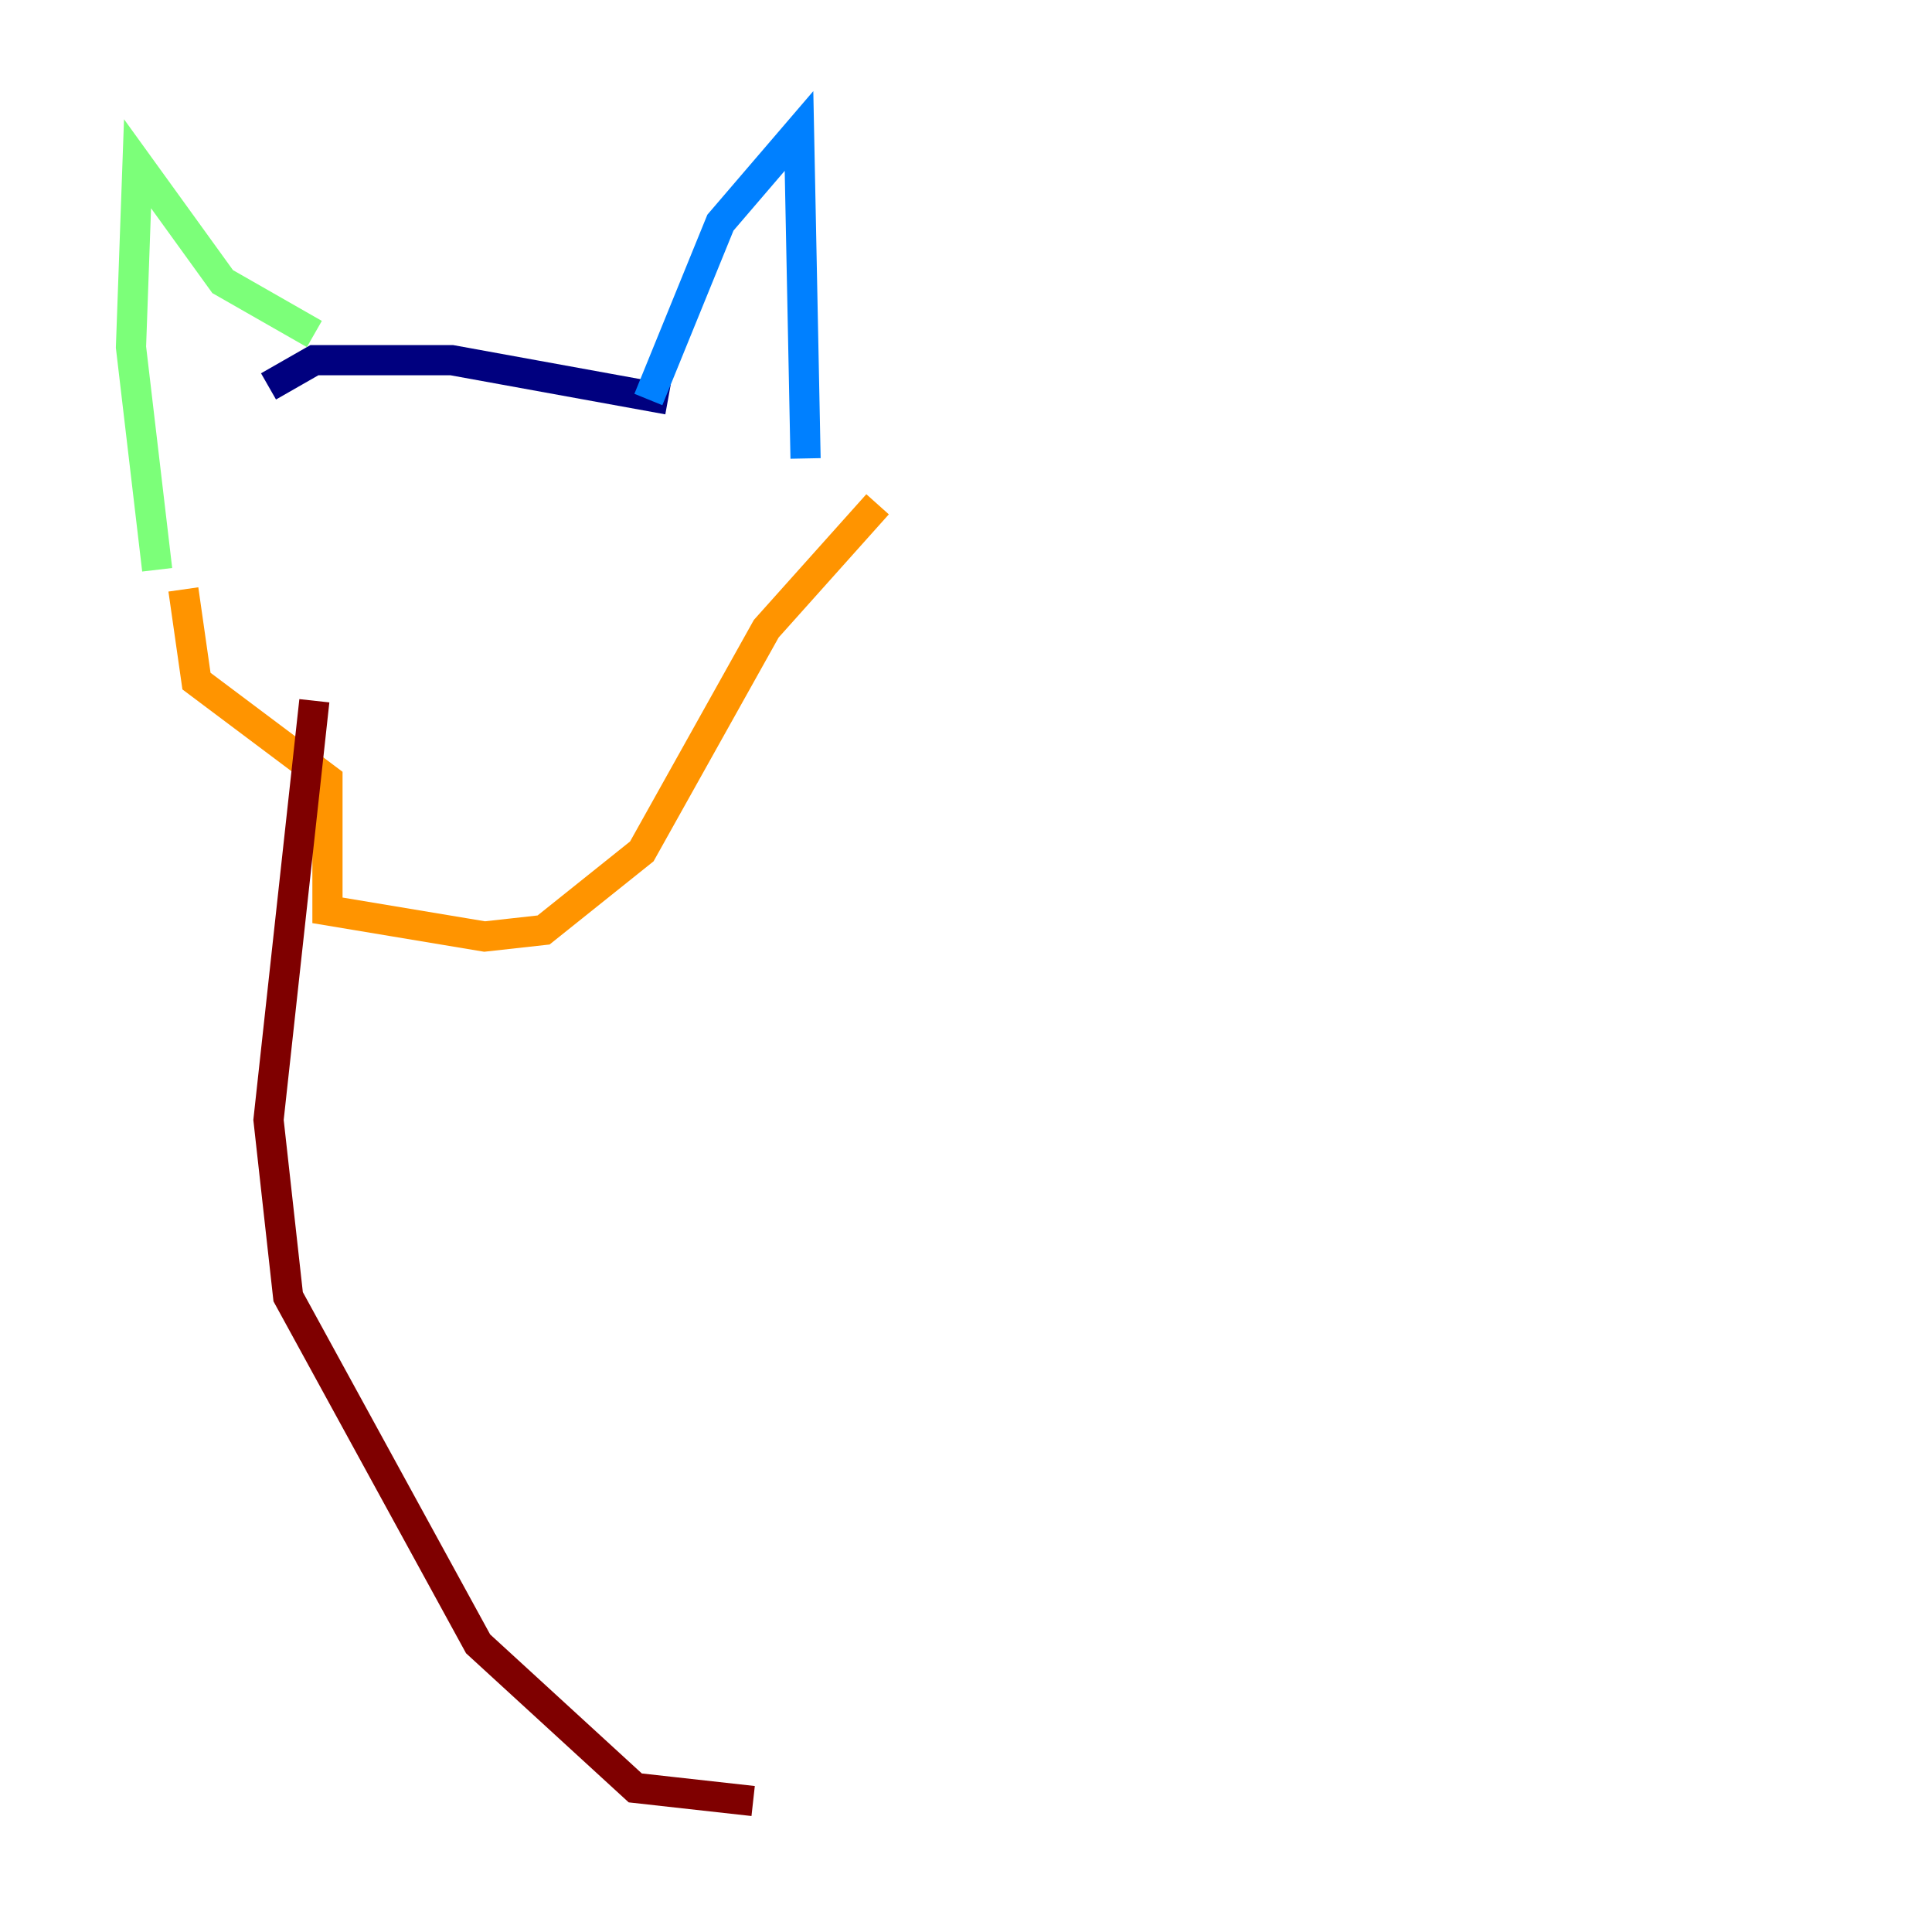 <?xml version="1.0" encoding="utf-8" ?>
<svg baseProfile="tiny" height="128" version="1.2" viewBox="0,0,128,128" width="128" xmlns="http://www.w3.org/2000/svg" xmlns:ev="http://www.w3.org/2001/xml-events" xmlns:xlink="http://www.w3.org/1999/xlink"><defs /><polyline fill="none" points="17.79,25.6 20.827,23.864 29.939,23.864 44.258,26.468" stroke="#00007f" stroke-width="2" /><polyline fill="none" points="42.956,26.468 47.729,14.752 52.936,8.678 53.37,30.373" stroke="#0080ff" stroke-width="2" /><polyline fill="none" points="20.827,22.129 14.752,18.658 9.112,10.848 8.678,22.997 10.414,37.749" stroke="#7cff79" stroke-width="2" /><polyline fill="none" points="12.149,39.051 13.017,45.125 21.695,51.634 21.695,60.312 32.108,62.047 36.014,61.614 42.522,56.407 50.766,41.654 58.142,33.41" stroke="#ff9400" stroke-width="2" /><polyline fill="none" points="20.827,46.427 17.79,74.197 19.091,85.912 31.675,108.909 42.088,118.454 49.898,119.322" stroke="#7f0000" stroke-width="2" /></svg>